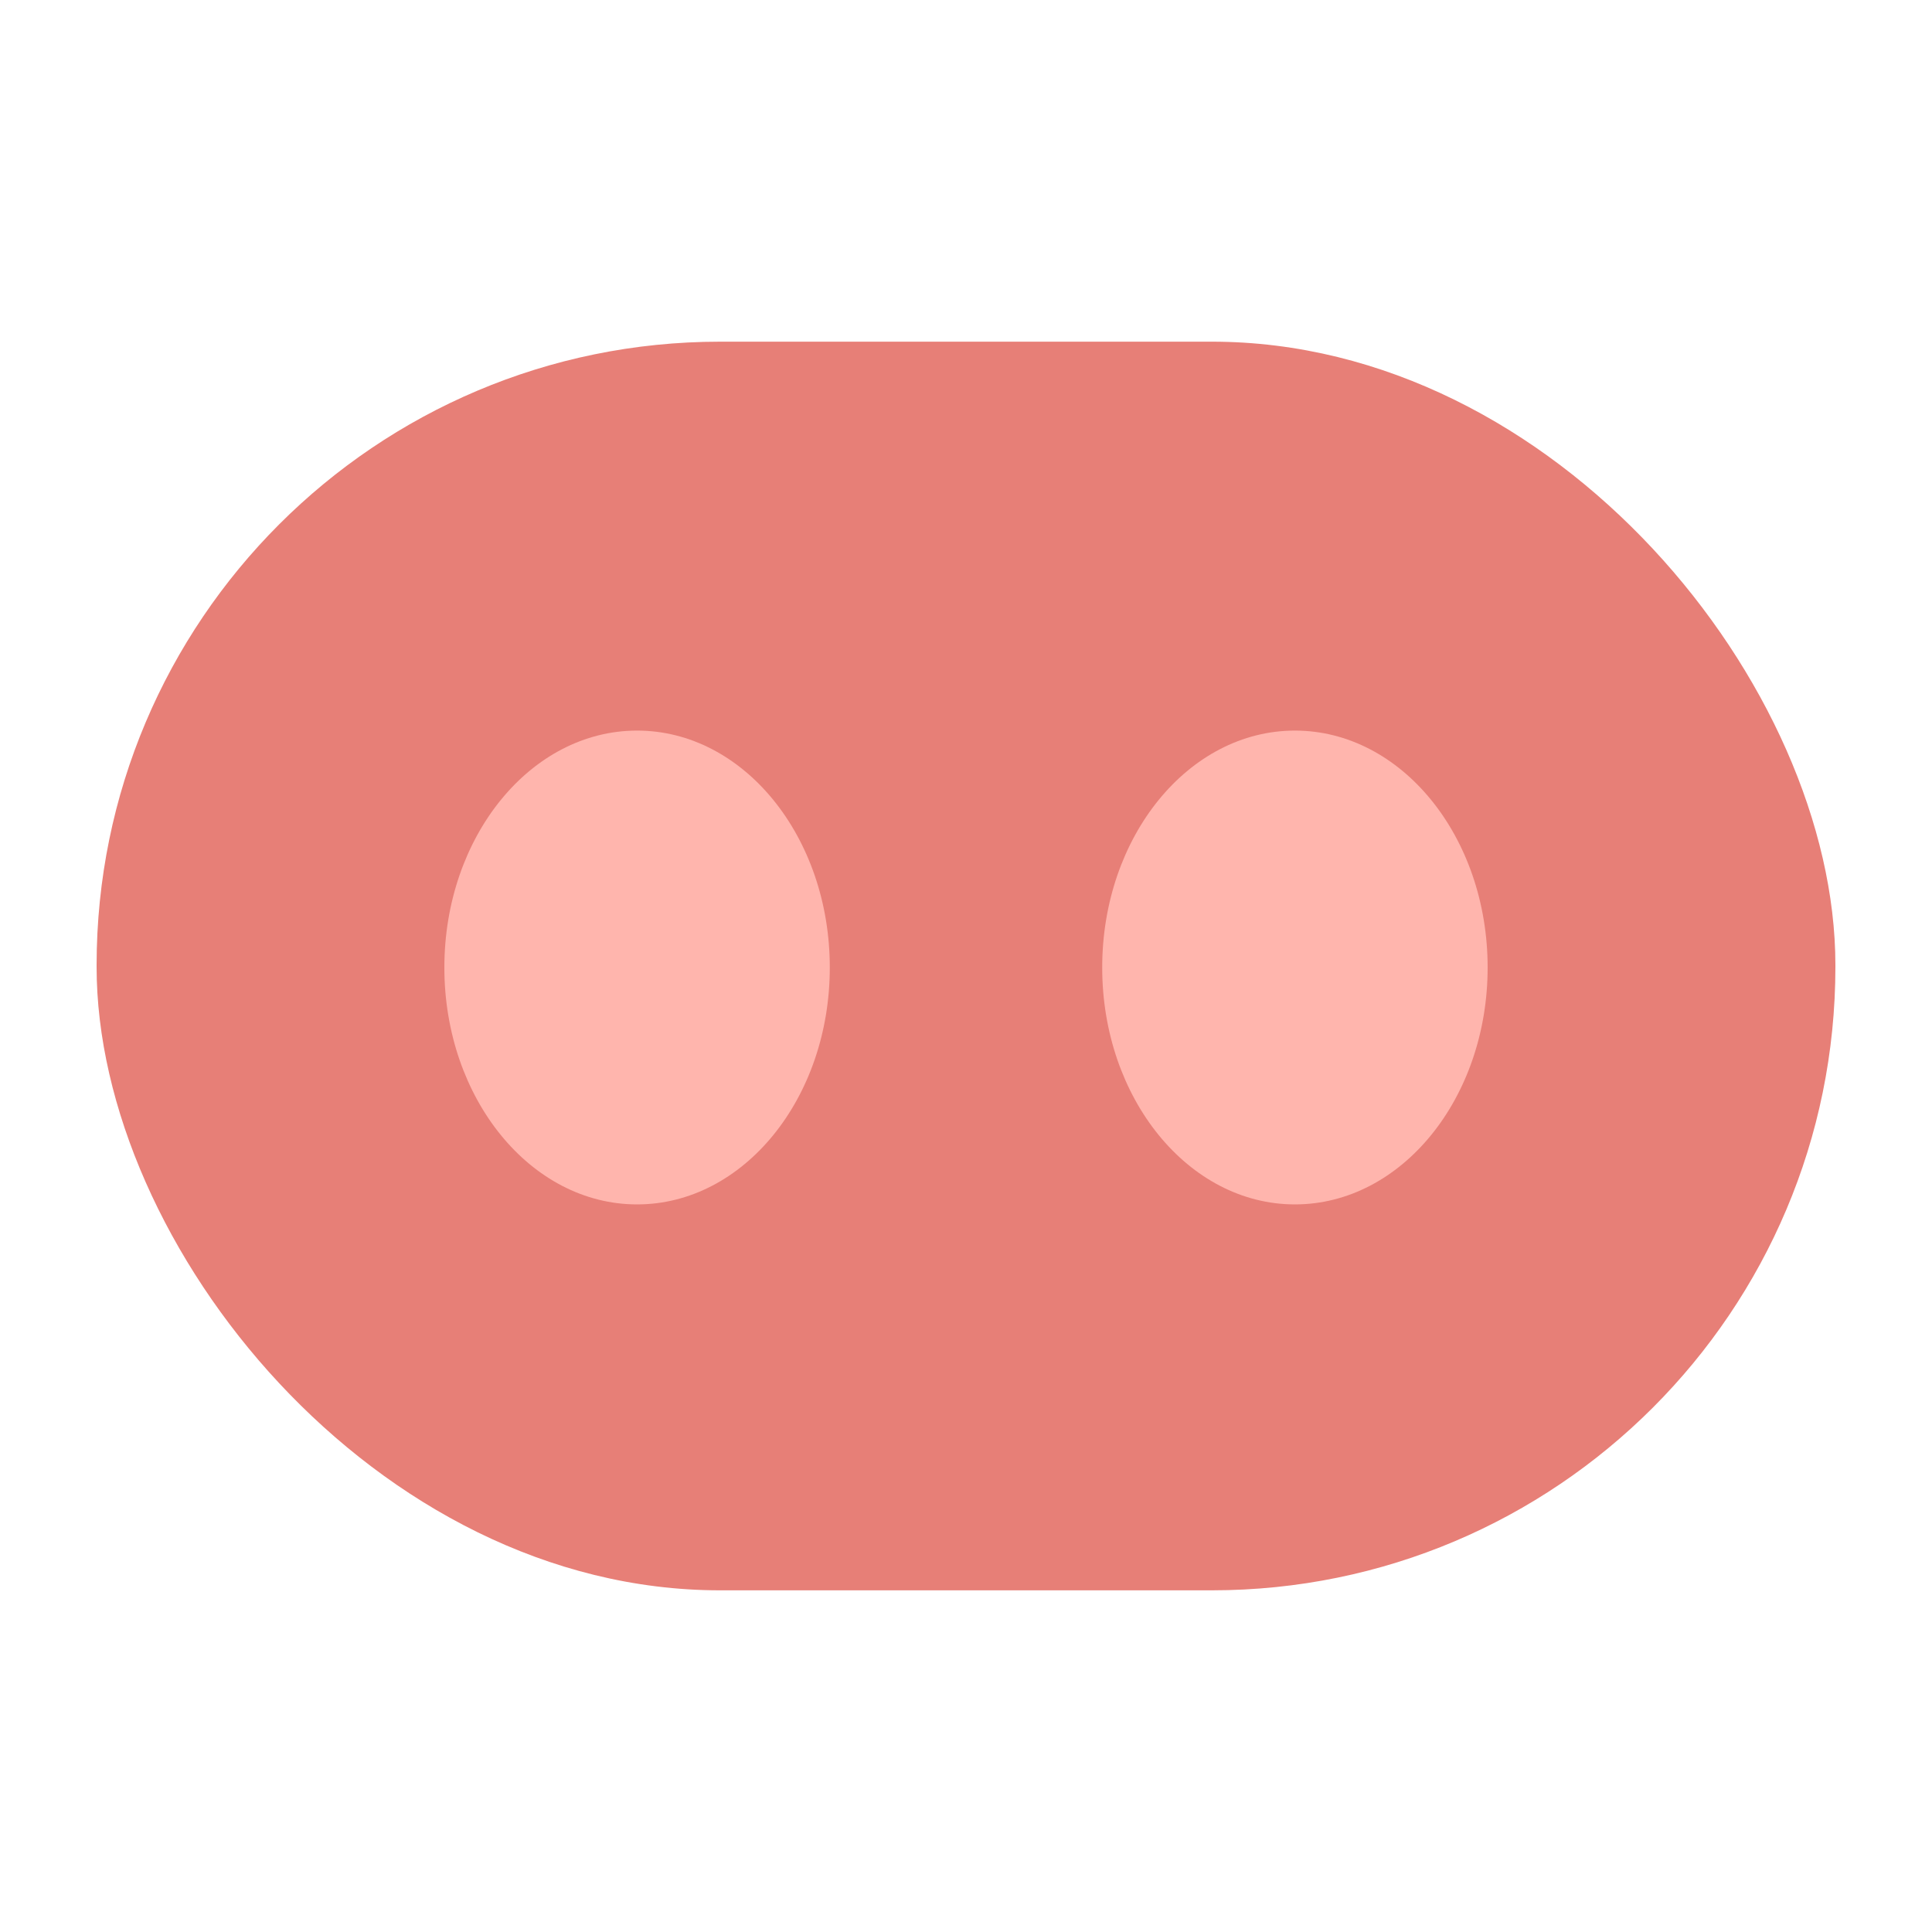 <svg id="Layer_1" data-name="Layer 1" xmlns="http://www.w3.org/2000/svg" viewBox="0 0 40 40"><defs><style>.cls-1{fill:#e77f77;}.cls-2{fill:#ffb5ad;}.cls-3{fill:none;}</style></defs><rect class="cls-1" x="2" y="7.074" width="36" height="25.852" rx="12.909"/><ellipse class="cls-2" cx="13.19" cy="20.031" rx="3.99" ry="4.905"/><ellipse class="cls-2" cx="26.81" cy="20.031" rx="3.99" ry="4.905"/><rect class="cls-3" width="40" height="40"/></svg>